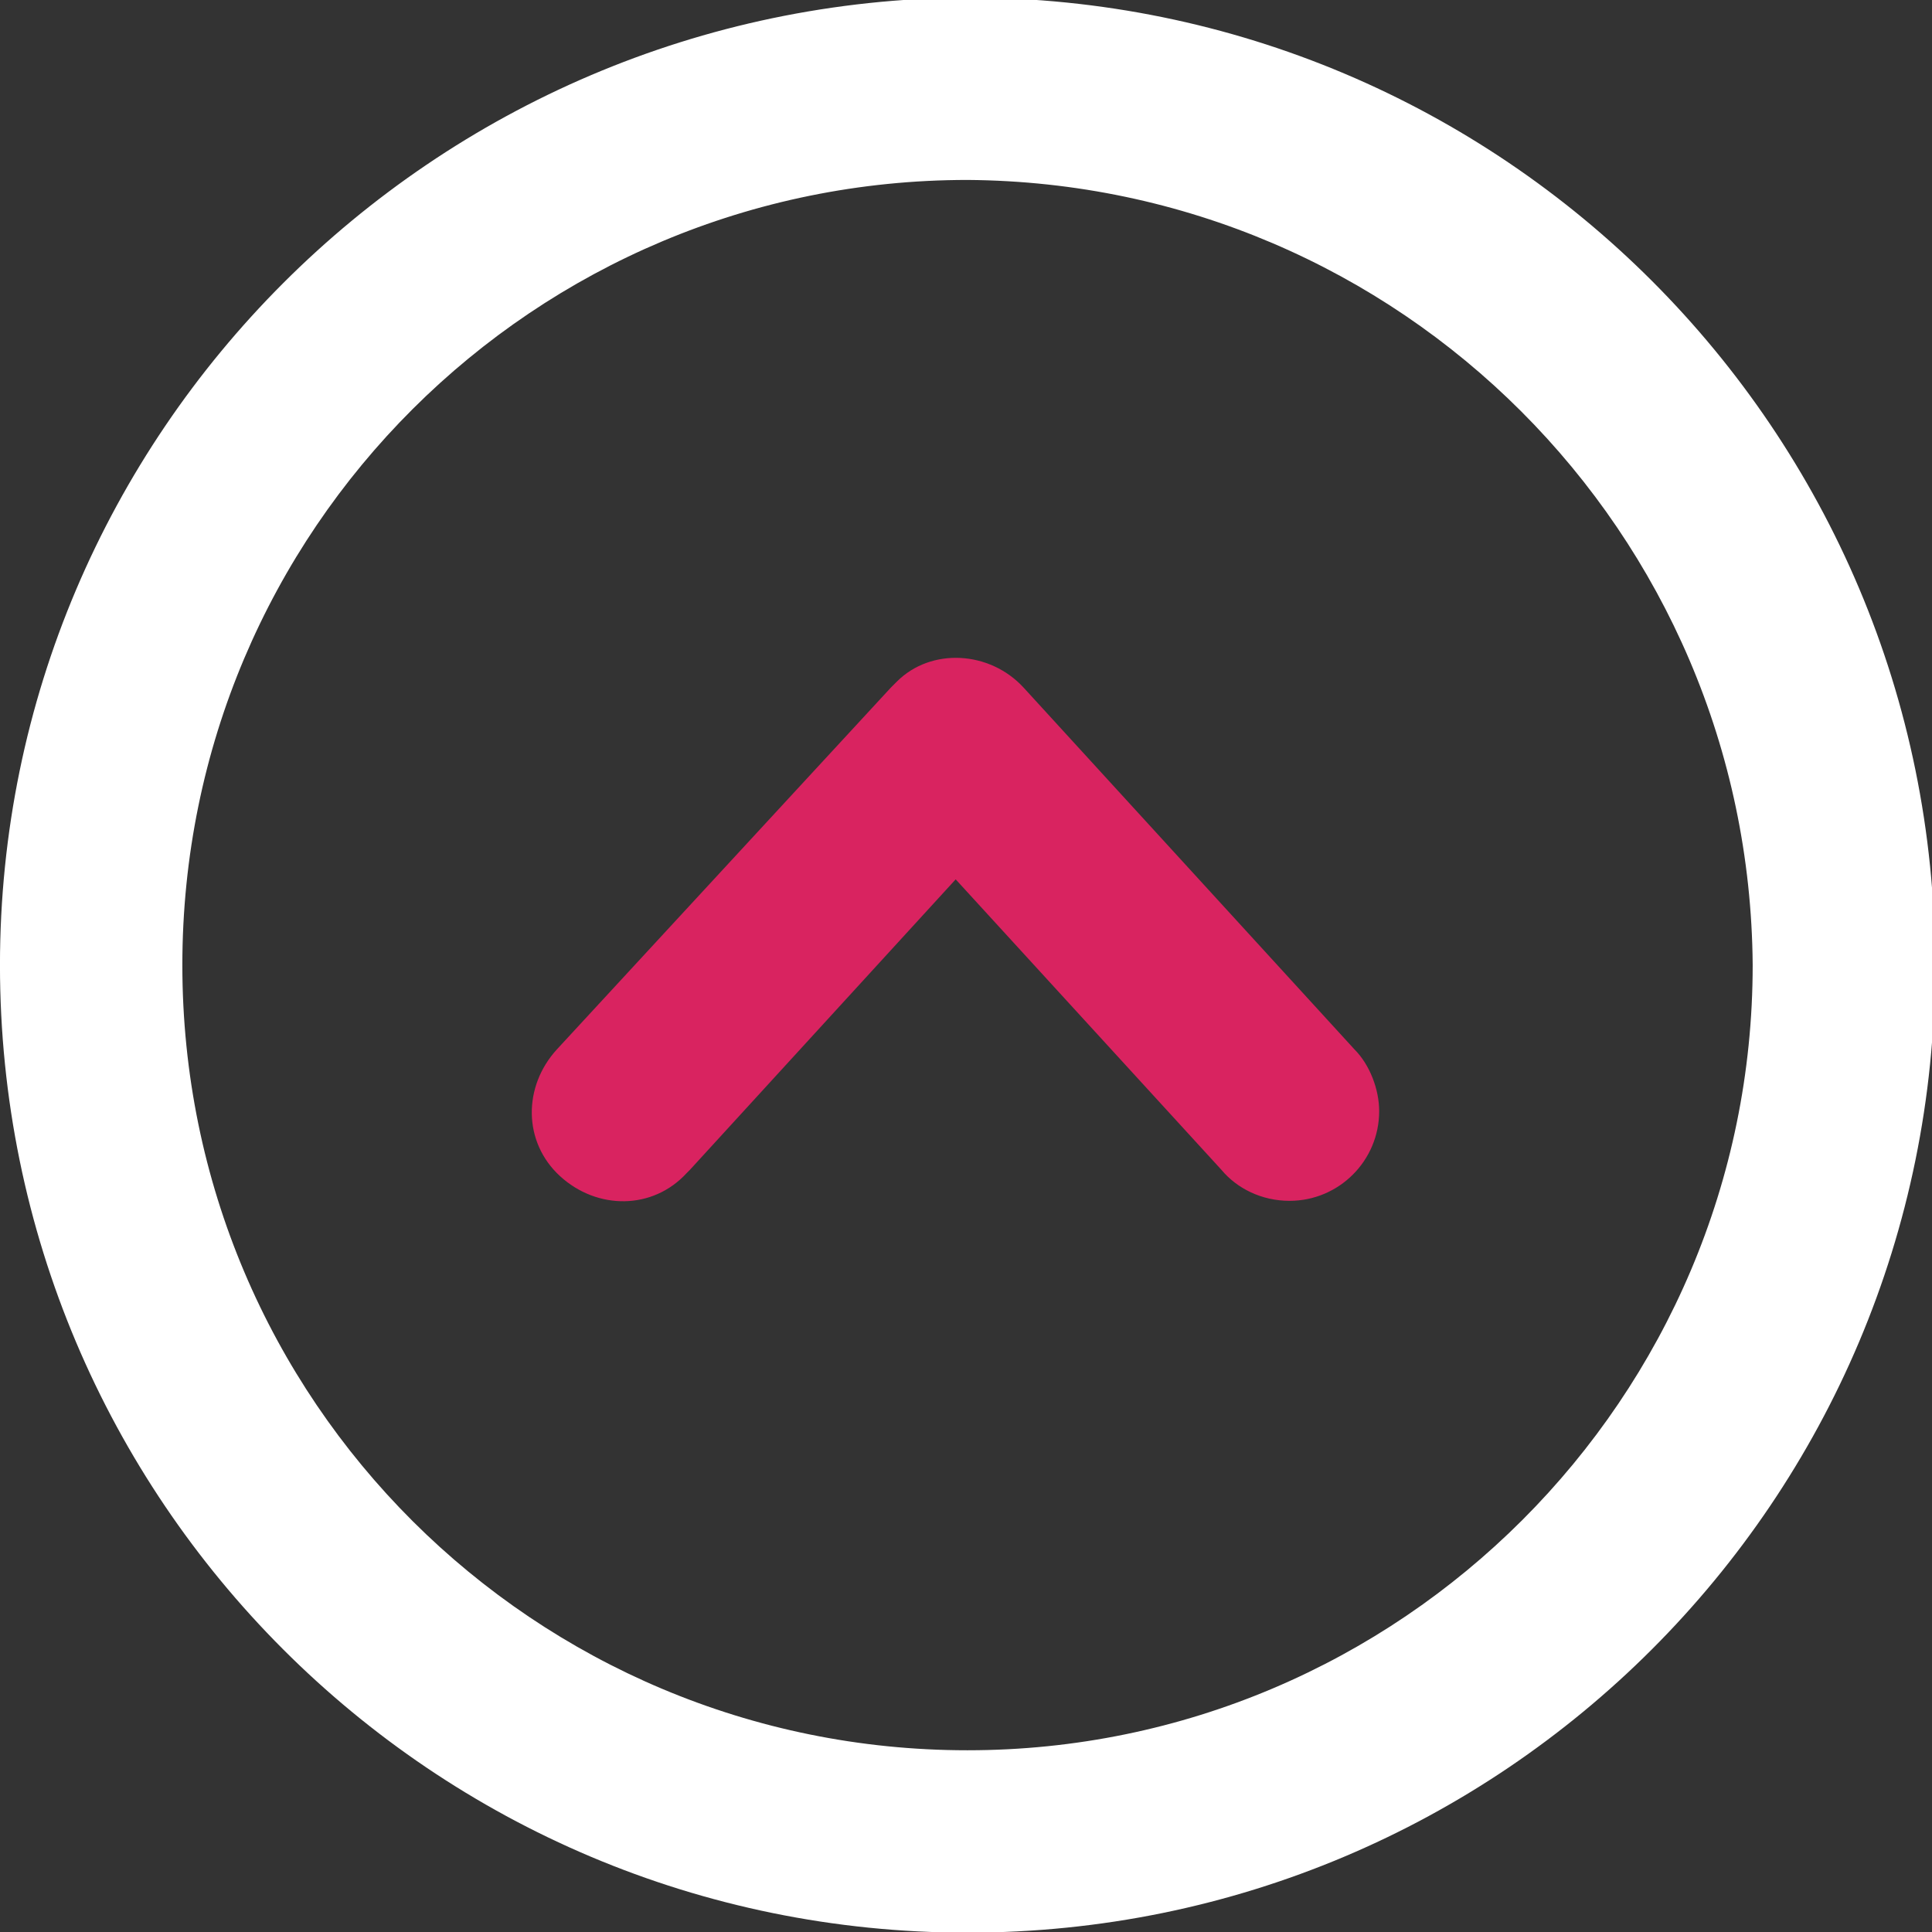<?xml version="1.0" encoding="utf-8"?>
<!-- Generator: Adobe Illustrator 23.0.0, SVG Export Plug-In . SVG Version: 6.00 Build 0)  -->
<svg version="1.1" id="Layer_1" xmlns="http://www.w3.org/2000/svg" xmlns:xlink="http://www.w3.org/1999/xlink" x="0px" y="0px"
	 viewBox="0 0 62.5 62.5" style="enable-background:new 0 0 62.5 62.5;" xml:space="preserve">
<rect x="0" y="0" width="62.5" height="62.5" fill="#333333" stroke="none"/>
<style type="text/css">
	.st0{fill:#FFFFFF;}
	.st1{fill:#D92360;}
</style>
<g transform="translate(-843.001 1951.521) rotate(-90)">
	<g transform="translate(1889 843)">
		<path class="st0" d="M31.3,0C14,0,0,14,0,31.3s14,31.3,31.3,31.3s31.3-14,31.3-31.3l0,0C62.5,14,48.5,0,31.3,0z M31.3,56.7
			c-14,0-25.4-11.4-25.4-25.4S17.2,5.9,31.3,5.9s25.4,11.4,25.4,25.4C56.6,45.3,45.3,56.6,31.3,56.7z"/>
	</g>
	<g transform="translate(1912.674 860.217)">
		<g transform="translate(0)">
			<path class="st1" d="M4.9,0.8L4.9,0.8c-1.2-1.1-3-1.1-4.1,0.1s-1.1,3,0.1,4.1c0,0,0,0,0.1,0.1l0,0l9.4,8.6L1,22.3l0,0
				c-0.6,0.5-1,1.3-1,2.2c0,1.6,1.3,2.9,2.9,2.9c0.7,0,1.5-0.3,2-0.8l0,0l11.7-10.7c1.2-1.1,1.3-3,0.2-4.1c-0.1-0.1-0.1-0.1-0.2-0.2
				L4.9,0.8z"/>
		</g>
	</g>
</g>
</svg>
